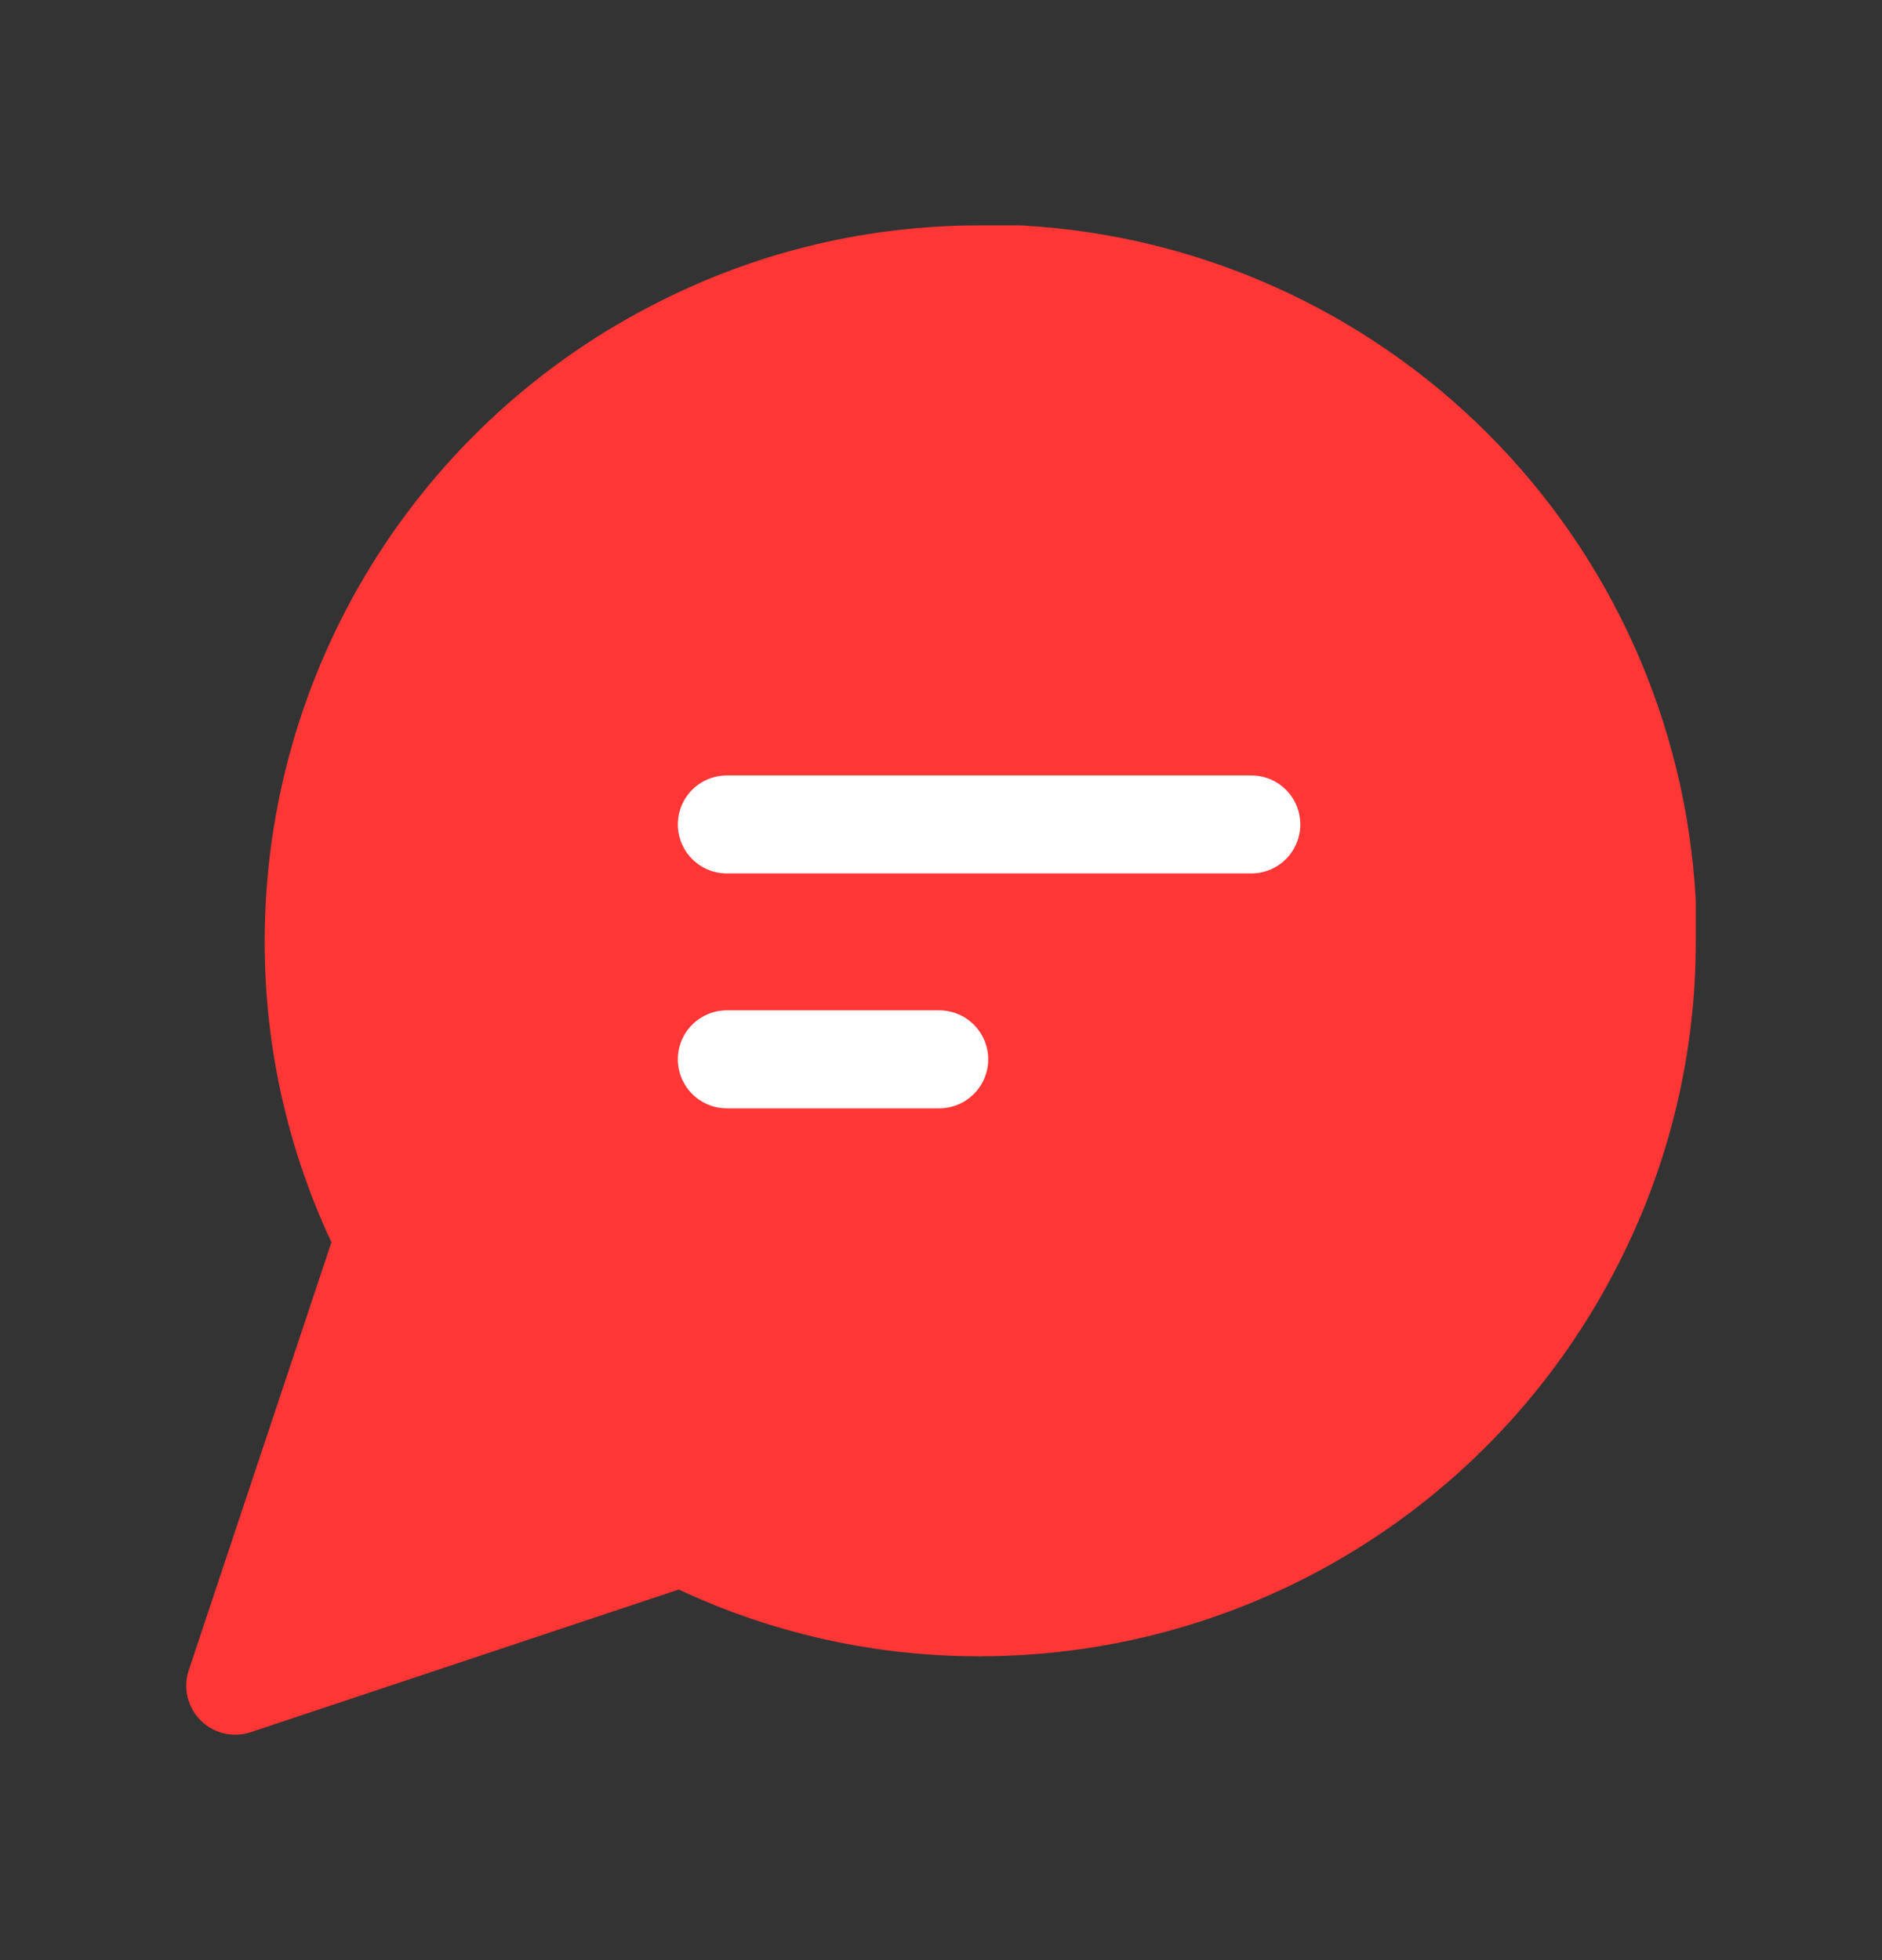 <svg width="24" height="25" viewBox="0 0 24 25" fill="none" xmlns="http://www.w3.org/2000/svg">
<rect x="0" y="0" width="24" height="25" fill="#333333" stroke="none"/>
<path d="M21 12C21.003 13.32 20.695 14.622 20.1 15.8C19.394 17.212 18.31 18.399 16.967 19.229C15.625 20.059 14.078 20.499 12.5 20.5C11.18 20.503 9.878 20.195 8.7 19.6L3 21.5L4.9 15.8C4.305 14.622 3.997 13.32 4 12C4.001 10.422 4.441 8.875 5.271 7.533C6.101 6.19 7.288 5.106 8.7 4.4C9.878 3.805 11.18 3.497 12.5 3.5H13C15.084 3.615 17.053 4.495 18.529 5.971C20.005 7.447 20.885 9.416 21 11.5V12Z" stroke="#FF3636" stroke-width="1.25" stroke-linecap="round" stroke-linejoin="round"/>
<path d="M5 16L3.5 21L6 20L9 19.5L11 20H14.5L17.5 18.5L19.5 16.5L21 12L20 8L16.5 4.5L12 3.5L7.5 5.5L4.5 9.5L4 12.5L5 16Z" fill="#FF3636"/>
<path d="M15.957 10.515H9.269" stroke="white" stroke-width="1.25" stroke-linecap="round" stroke-linejoin="round"/>
<path d="M11.977 13.511H9.269" stroke="white" stroke-width="1.25" stroke-linecap="round" stroke-linejoin="round"/>
</svg>
